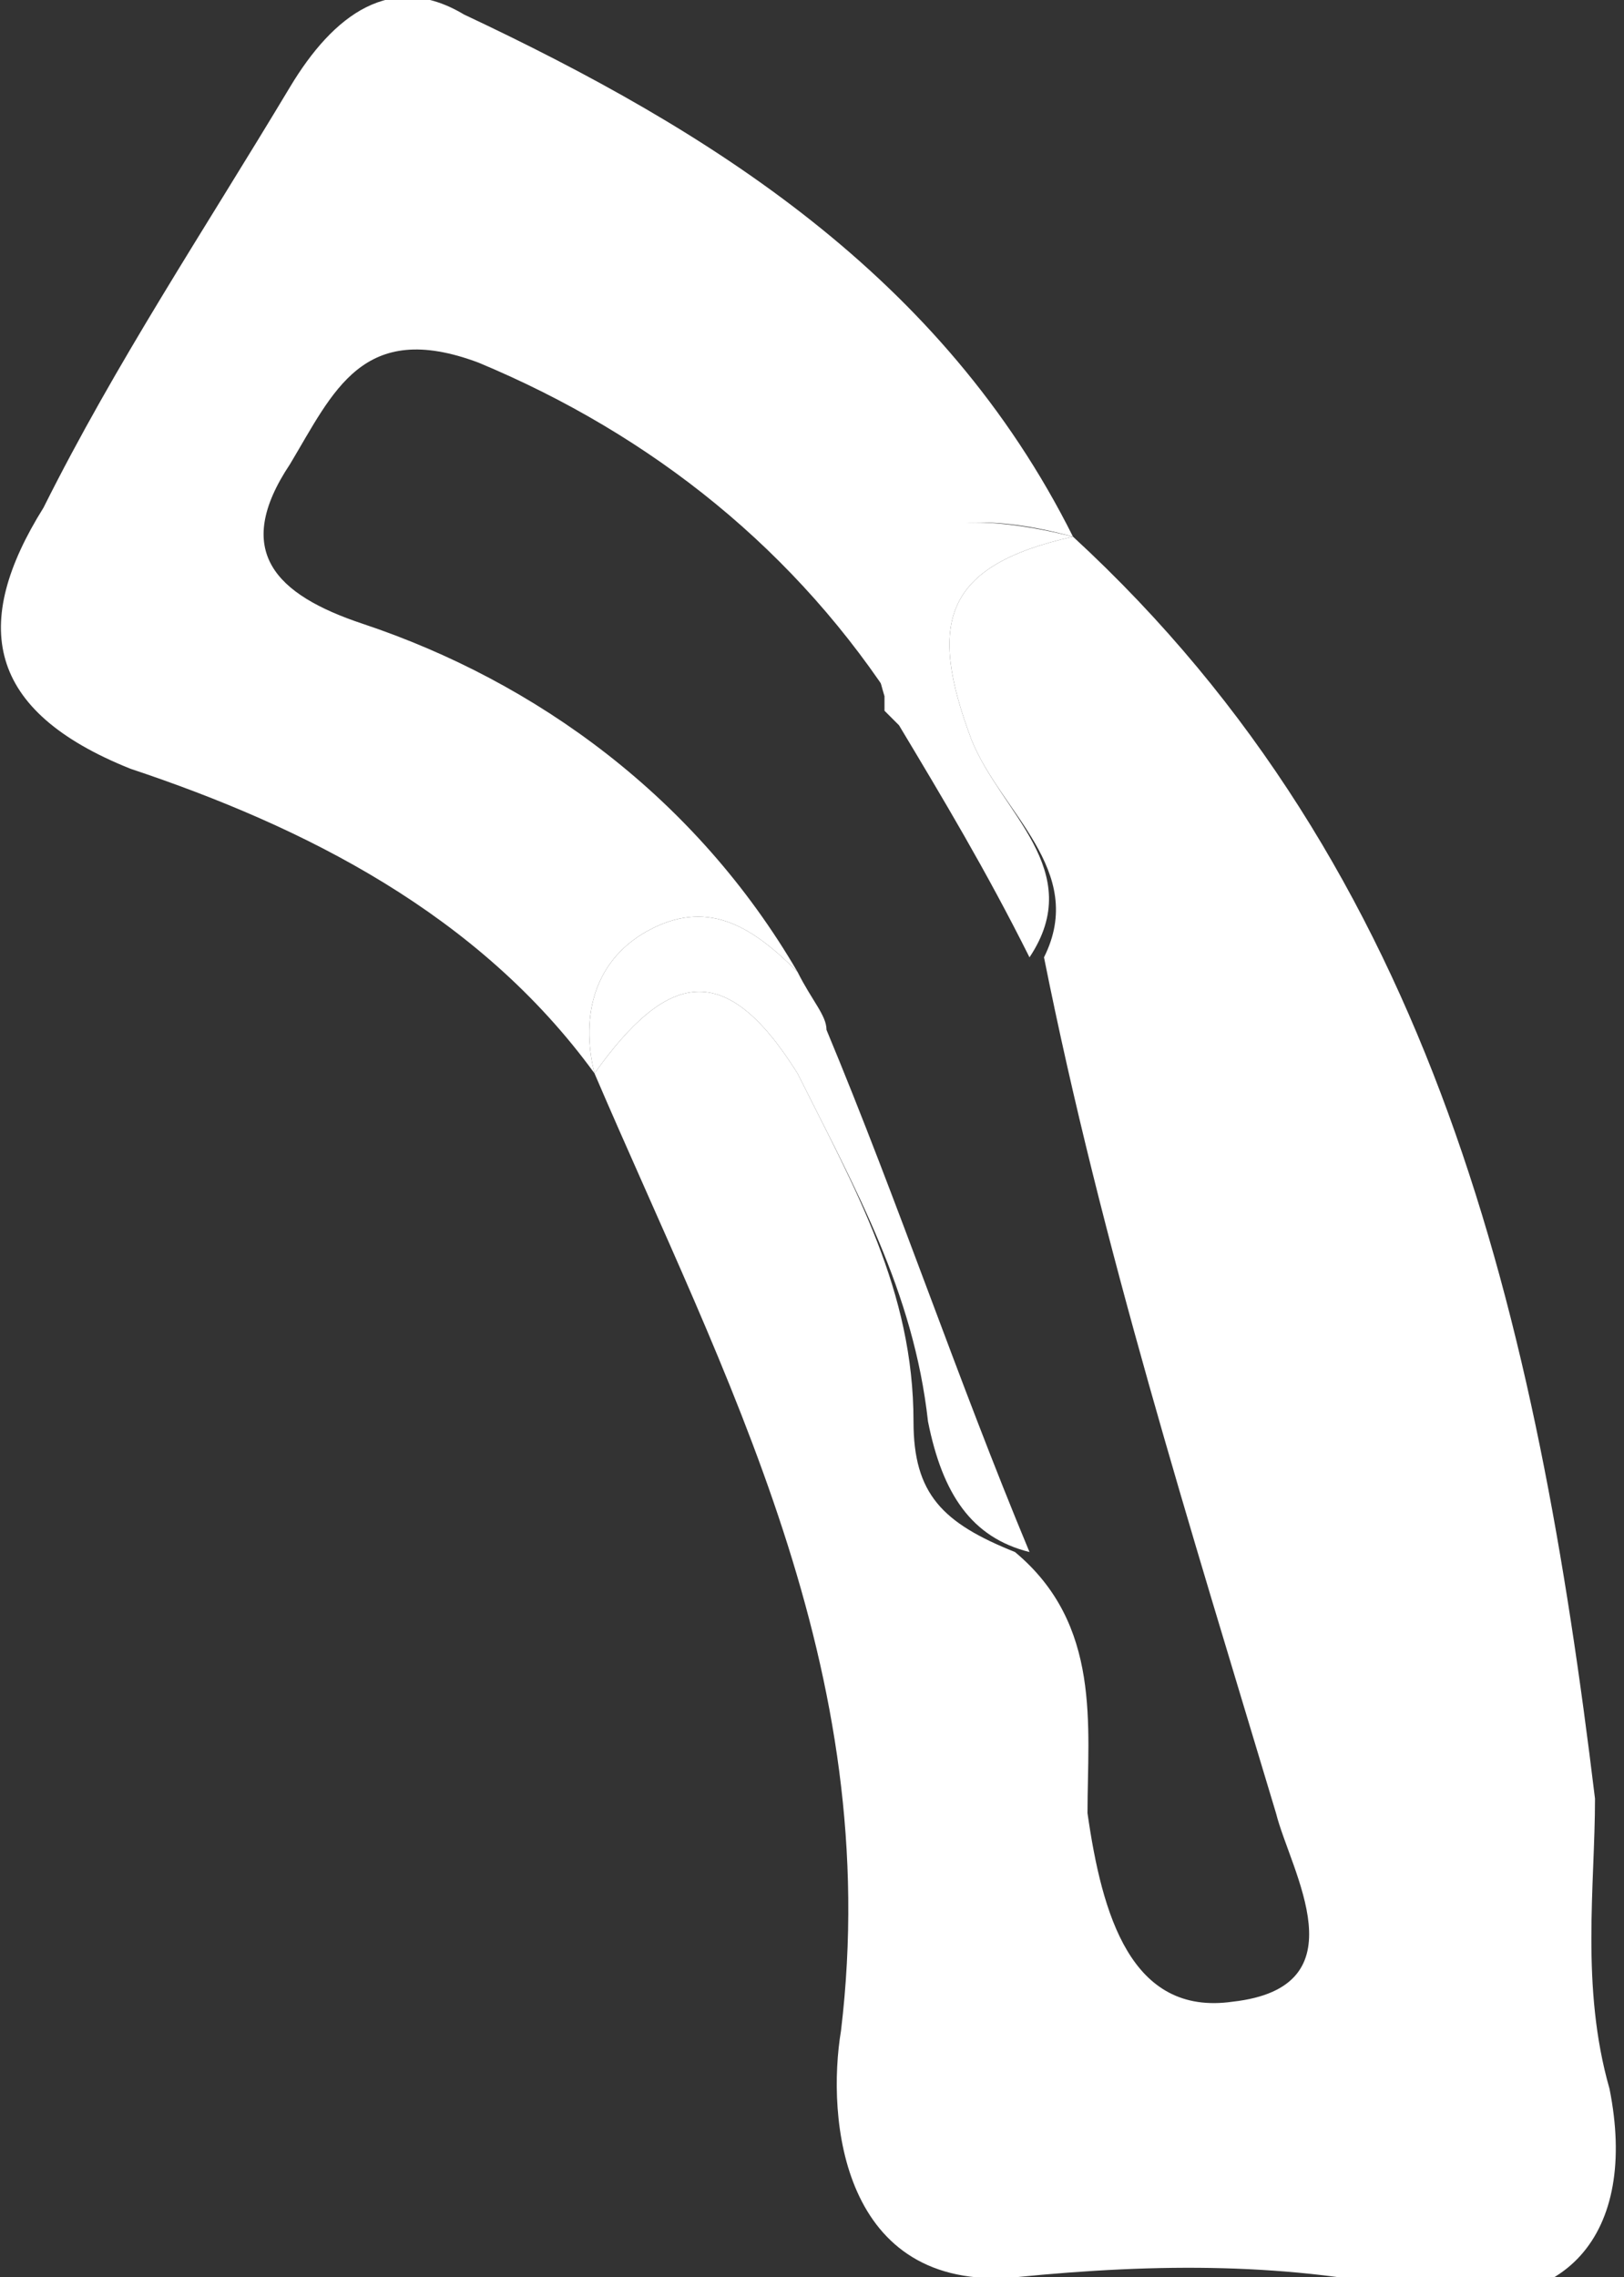 <?xml version="1.0" encoding="utf-8"?>
<!-- Generator: Adobe Illustrator 18.0.0, SVG Export Plug-In . SVG Version: 6.00 Build 0)  -->
<!DOCTYPE svg PUBLIC "-//W3C//DTD SVG 1.1//EN" "http://www.w3.org/Graphics/SVG/1.1/DTD/svg11.dtd">
<svg version="1.1" id="Слой_1" xmlns="http://www.w3.org/2000/svg" xmlns:xlink="http://www.w3.org/1999/xlink" x="0px" y="0px"
	 viewBox="0 0 11.2 15.7" enable-background="new 0 0 11.2 15.7" xml:space="preserve">
<rect x="0" y="0" width="11.2" height="15.7" fill="#333333" stroke="none"/>
<g>
	<path fill="#FFFFFF" d="M6.7,5.1C6.9,5.6,7.5,6,7.2,6.6h0h0c0.4,2,1,3.9,1.6,5.9c0.1,0.4,0.6,1.2-0.3,1.3c-0.7,0.1-0.9-0.6-1-1.3
		c0-0.6,0.1-1.3-0.5-1.8c-0.5-0.2-0.7-0.4-0.7-0.9C6.3,8.9,5.9,8.2,5.5,7.4C5,6.6,4.6,6.7,4.1,7.4c0.9,2.1,2,4.1,1.7,6.6
		c-0.1,0.6,0,1.8,1.2,1.7c1-0.1,1.9-0.1,2.8,0.1c1,0.2,1.5-0.4,1.3-1.4C10.9,13.7,11,13,11,12.4C10.6,9.1,9.9,6,7.4,3.7
		C6.5,3.9,6.4,4.3,6.7,5.1z"/>
	<path fill="#FFFFFF" d="M0.9,5.3c1.2,0.4,2.4,1,3.2,2.1C4,7,4.1,6.6,4.5,6.4c0.4-0.2,0.7,0,1,0.3c-0.7-1.2-1.8-2-3-2.4
		C1.9,4.1,1.6,3.8,2,3.2c0.3-0.5,0.5-1,1.3-0.7c1.2,0.5,2.2,1.3,2.9,2.4c0,0,0-0.1,0-0.1c-0.4-1,0.1-1.4,1.2-1.1
		C6.5,1.9,4.9,0.9,3.2,0.1C2.7-0.2,2.3,0.1,2,0.6c-0.6,1-1.2,1.9-1.7,2.9C-0.2,4.3-0.1,4.9,0.9,5.3z"/>
	<path fill="#FFFFFF" d="M6.1,4.8c0,0,0,0.1,0,0.1c0,0,0.1,0.1,0.1,0.1c0.3,0.5,0.6,1,0.9,1.6h0C7.5,6,6.9,5.6,6.7,5.1
		C6.4,4.3,6.5,3.9,7.4,3.7C6.2,3.4,5.8,3.8,6.1,4.8z"/>
	<path fill="#FFFFFF" d="M5.5,7.4c0.4,0.8,0.8,1.5,0.9,2.4c0.1,0.5,0.3,0.8,0.7,0.9C6.6,9.5,6.2,8.3,5.7,7.1C5.7,7,5.6,6.9,5.5,6.7
		c-0.3-0.3-0.6-0.5-1-0.3C4.1,6.6,4,7,4.1,7.4C4.6,6.7,5,6.6,5.5,7.4z"/>
</g>
</svg>
